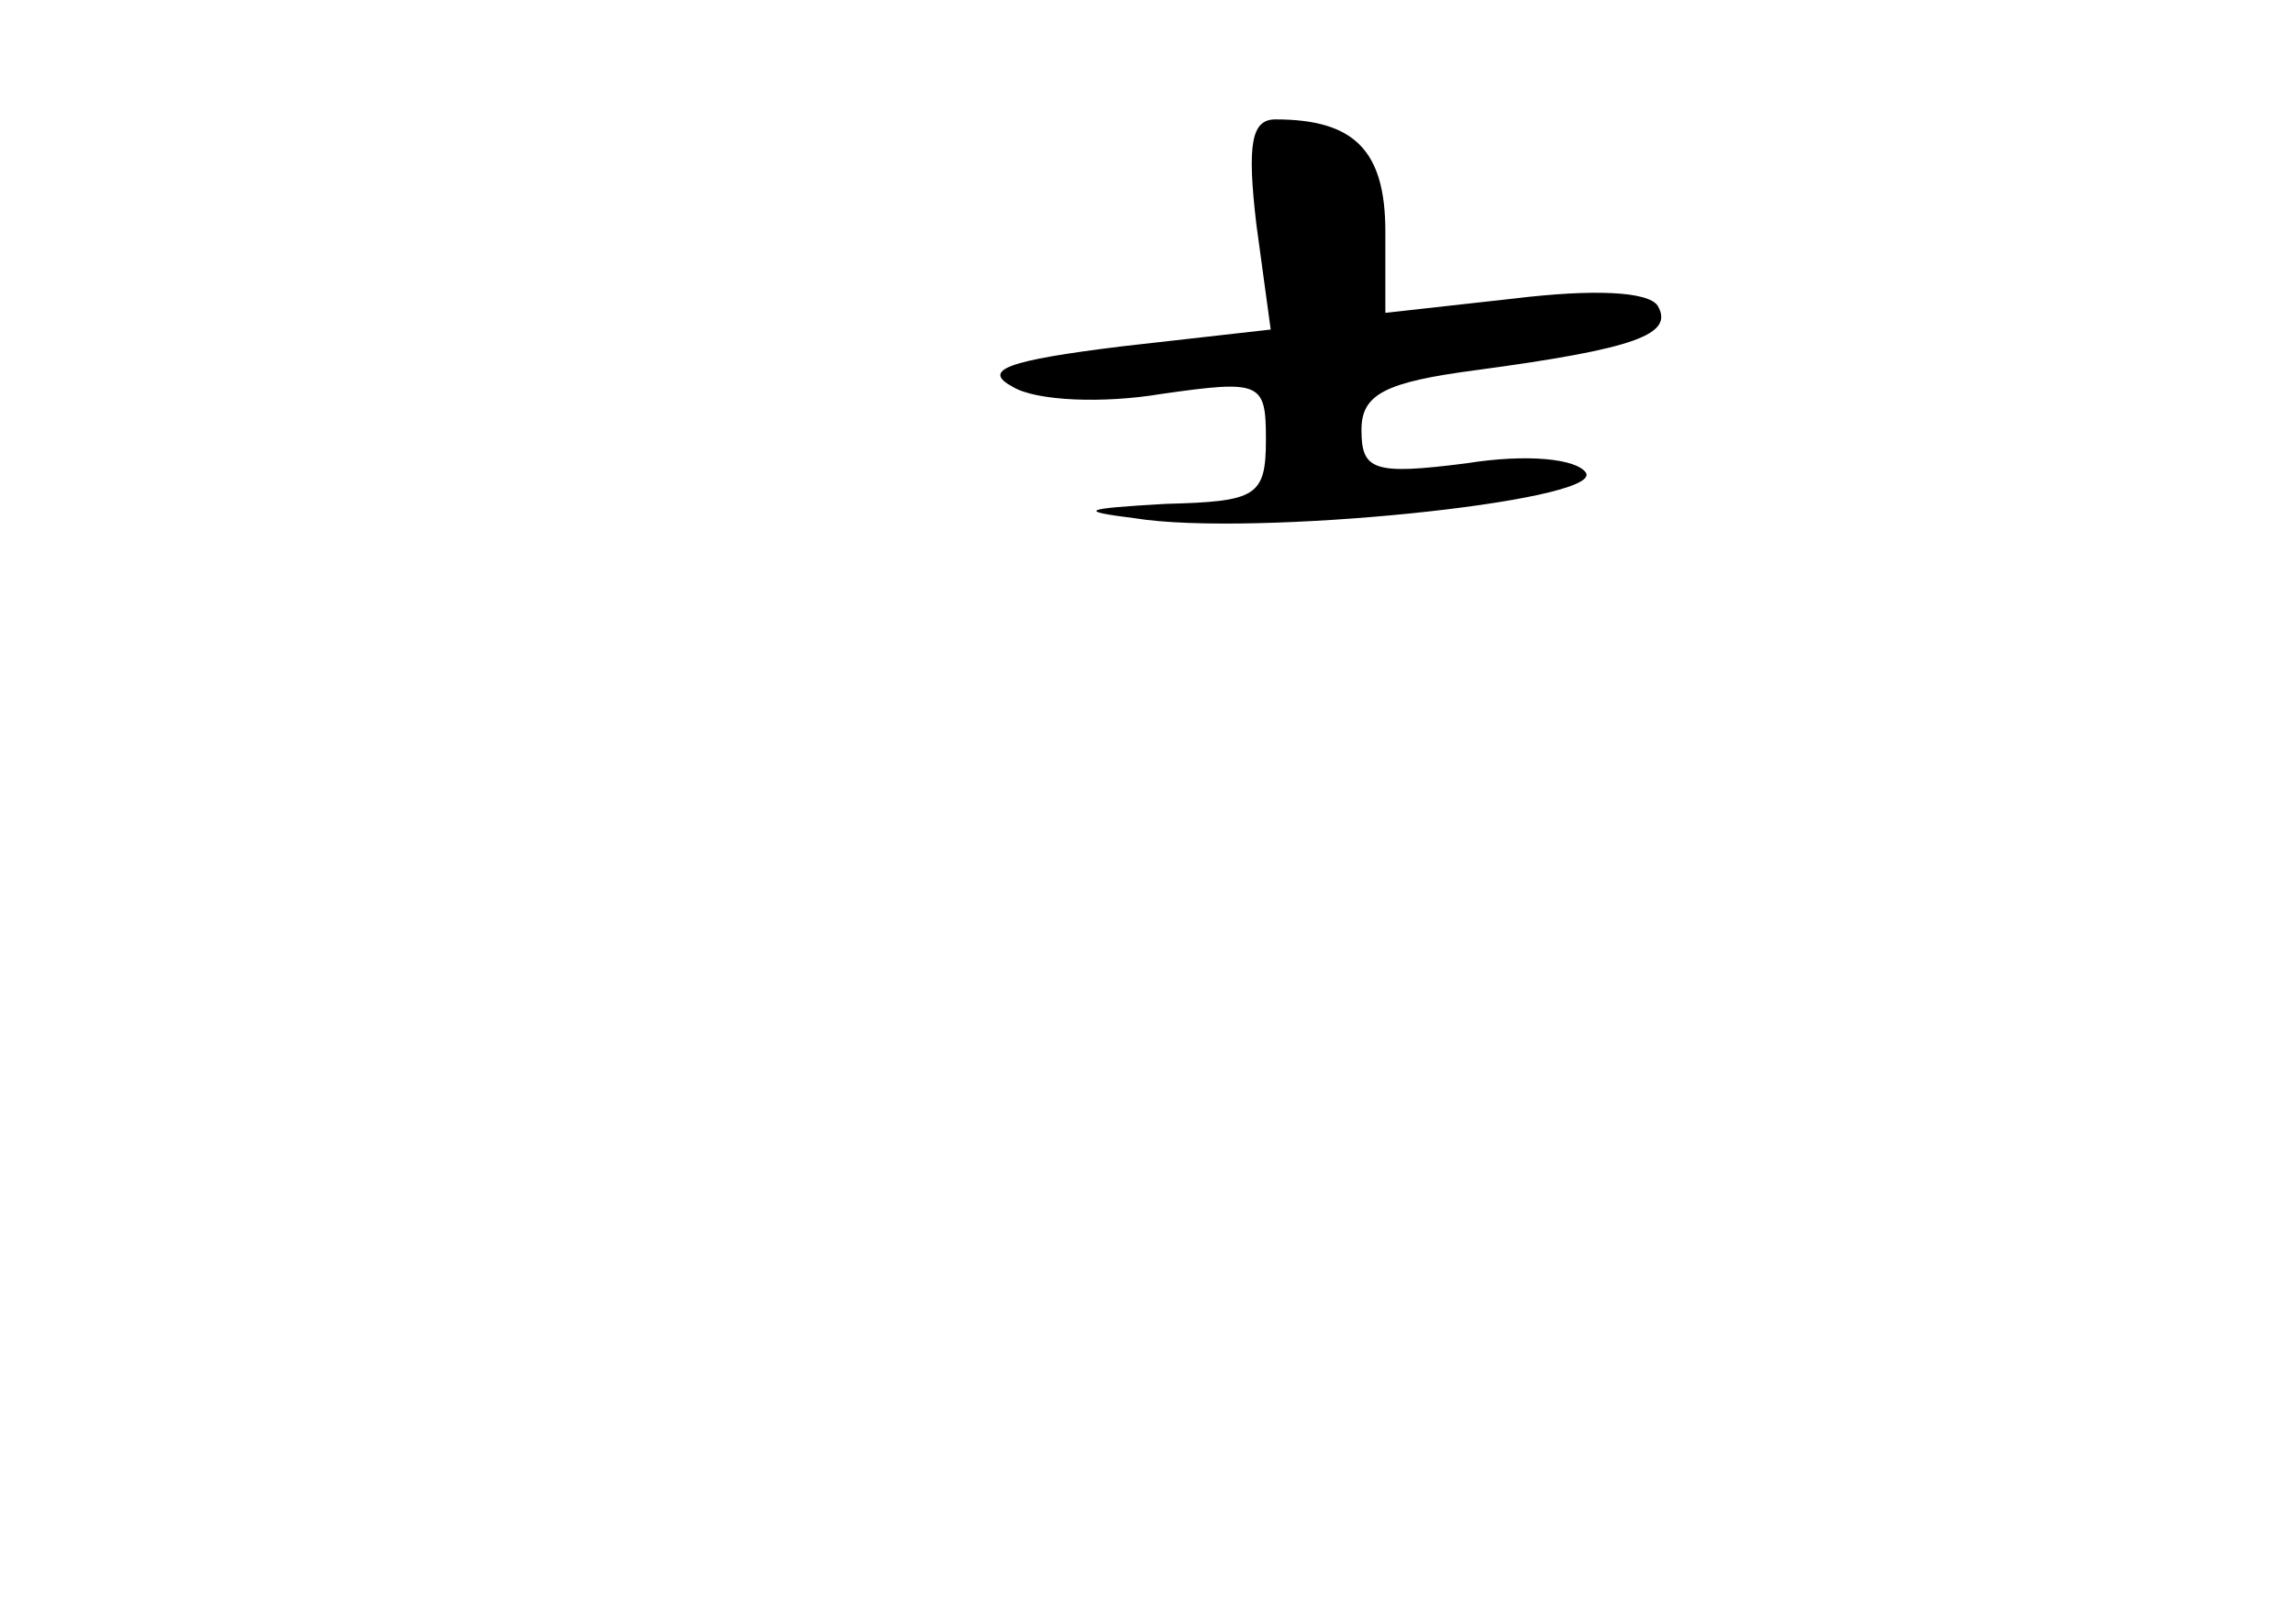 <?xml version="1.0" standalone="no"?>
<!DOCTYPE svg PUBLIC "-//W3C//DTD SVG 20010904//EN"
 "http://www.w3.org/TR/2001/REC-SVG-20010904/DTD/svg10.dtd">
<svg version="1.0" xmlns="http://www.w3.org/2000/svg"
 width="96pt" height="68pt" viewBox="0 0 96 68"
 preserveAspectRatio="xMidYMid meet">
<g transform="translate(0,68) scale(0.1,-0.1)"
fill="#000000" stroke="none">
<path d="M526 586 l6 -44 -62 -7 c-49 -6 -59 -10 -46 -17 10 -6 38 -7 62 -3
42 6 44 5 44 -19 0 -24 -4 -26 -42 -27 -35 -2 -37 -3 -13 -6 49 -8 196 7 189
19 -4 6 -25 8 -50 4 -39 -5 -44 -3 -44 14 0 15 10 20 48 25 67 9 83 15 76 27
-4 6 -27 7 -60 3 l-54 -6 0 34 c0 34 -13 47 -46 47 -10 0 -12 -10 -8 -44z"/>
</g>
</svg>
